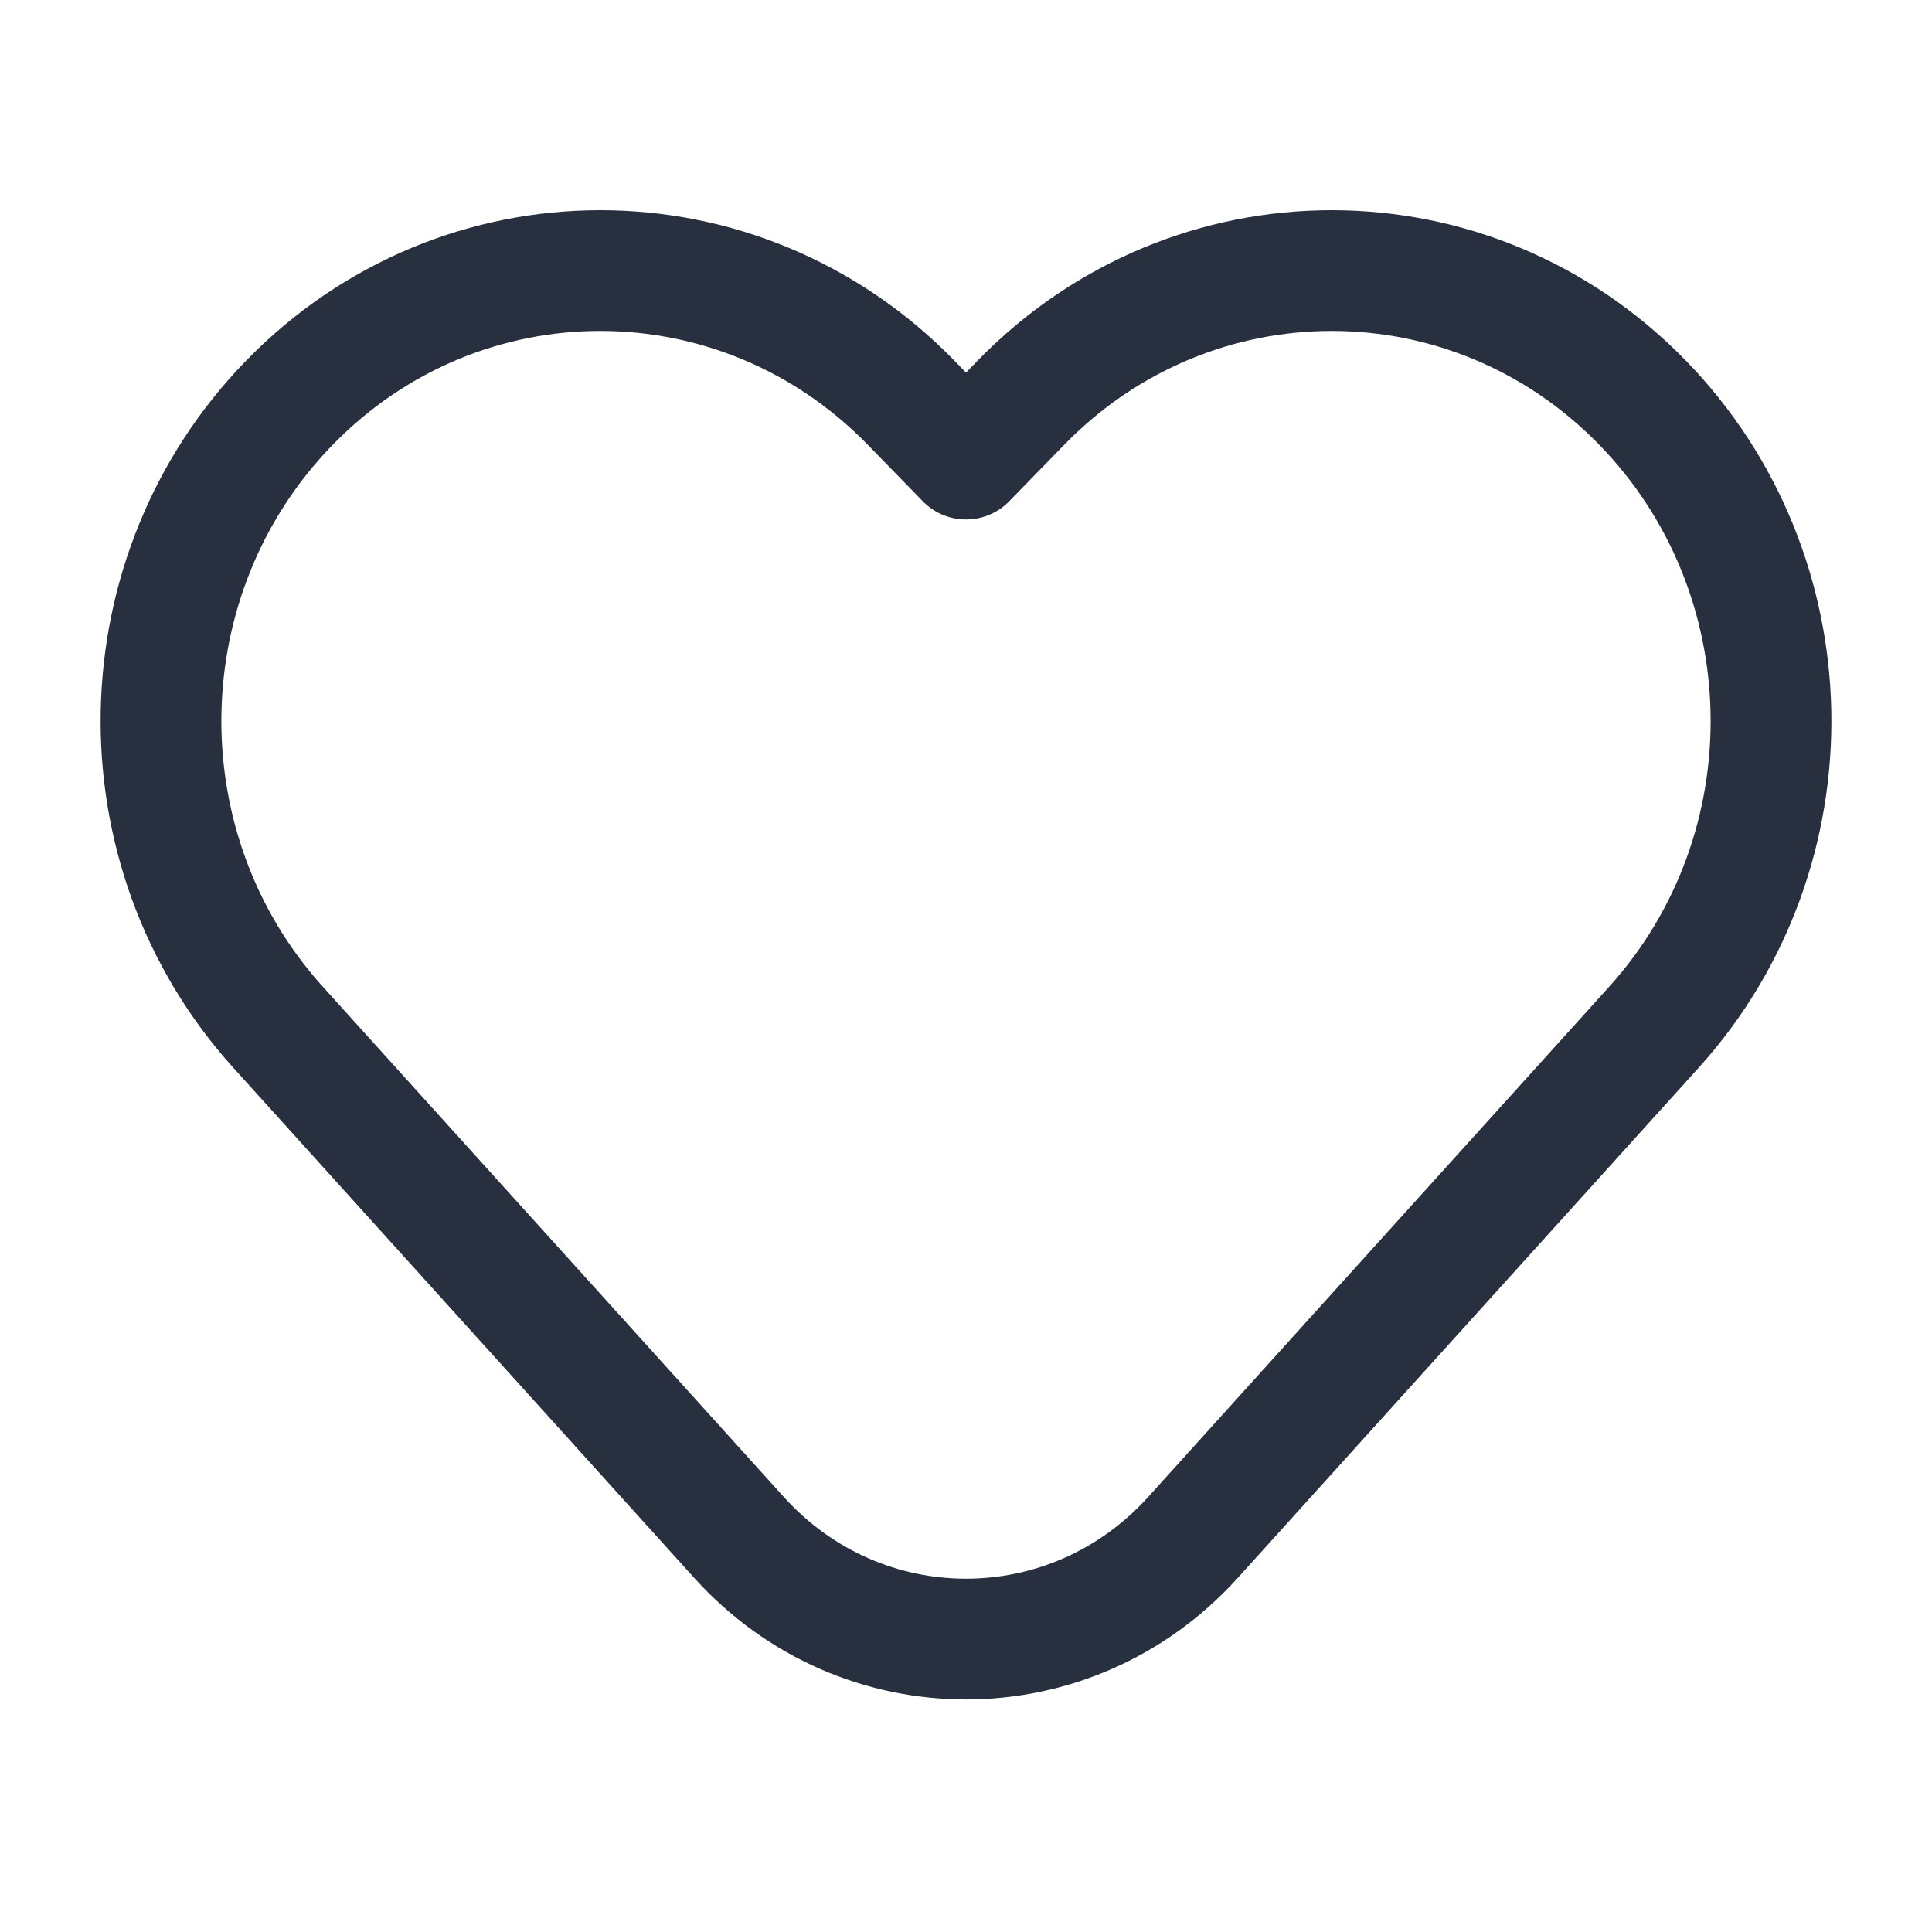 <svg width="24" height="24" viewBox="0 0 24 24" fill="none" xmlns="http://www.w3.org/2000/svg">
<path d="M12.685 5L12 5.703L11.315 5C9.184 2.815 5.729 2.815 3.598 5C1.524 7.127 1.461 10.554 3.454 12.76L9.18 19.098C10.701 20.782 13.298 20.782 14.82 19.098L20.546 12.76C22.539 10.554 22.476 7.127 20.402 5C18.271 2.815 14.816 2.815 12.685 5Z" stroke="#28303F" stroke-width="1.5" stroke-linecap="round" stroke-linejoin="round"/>
</svg>
